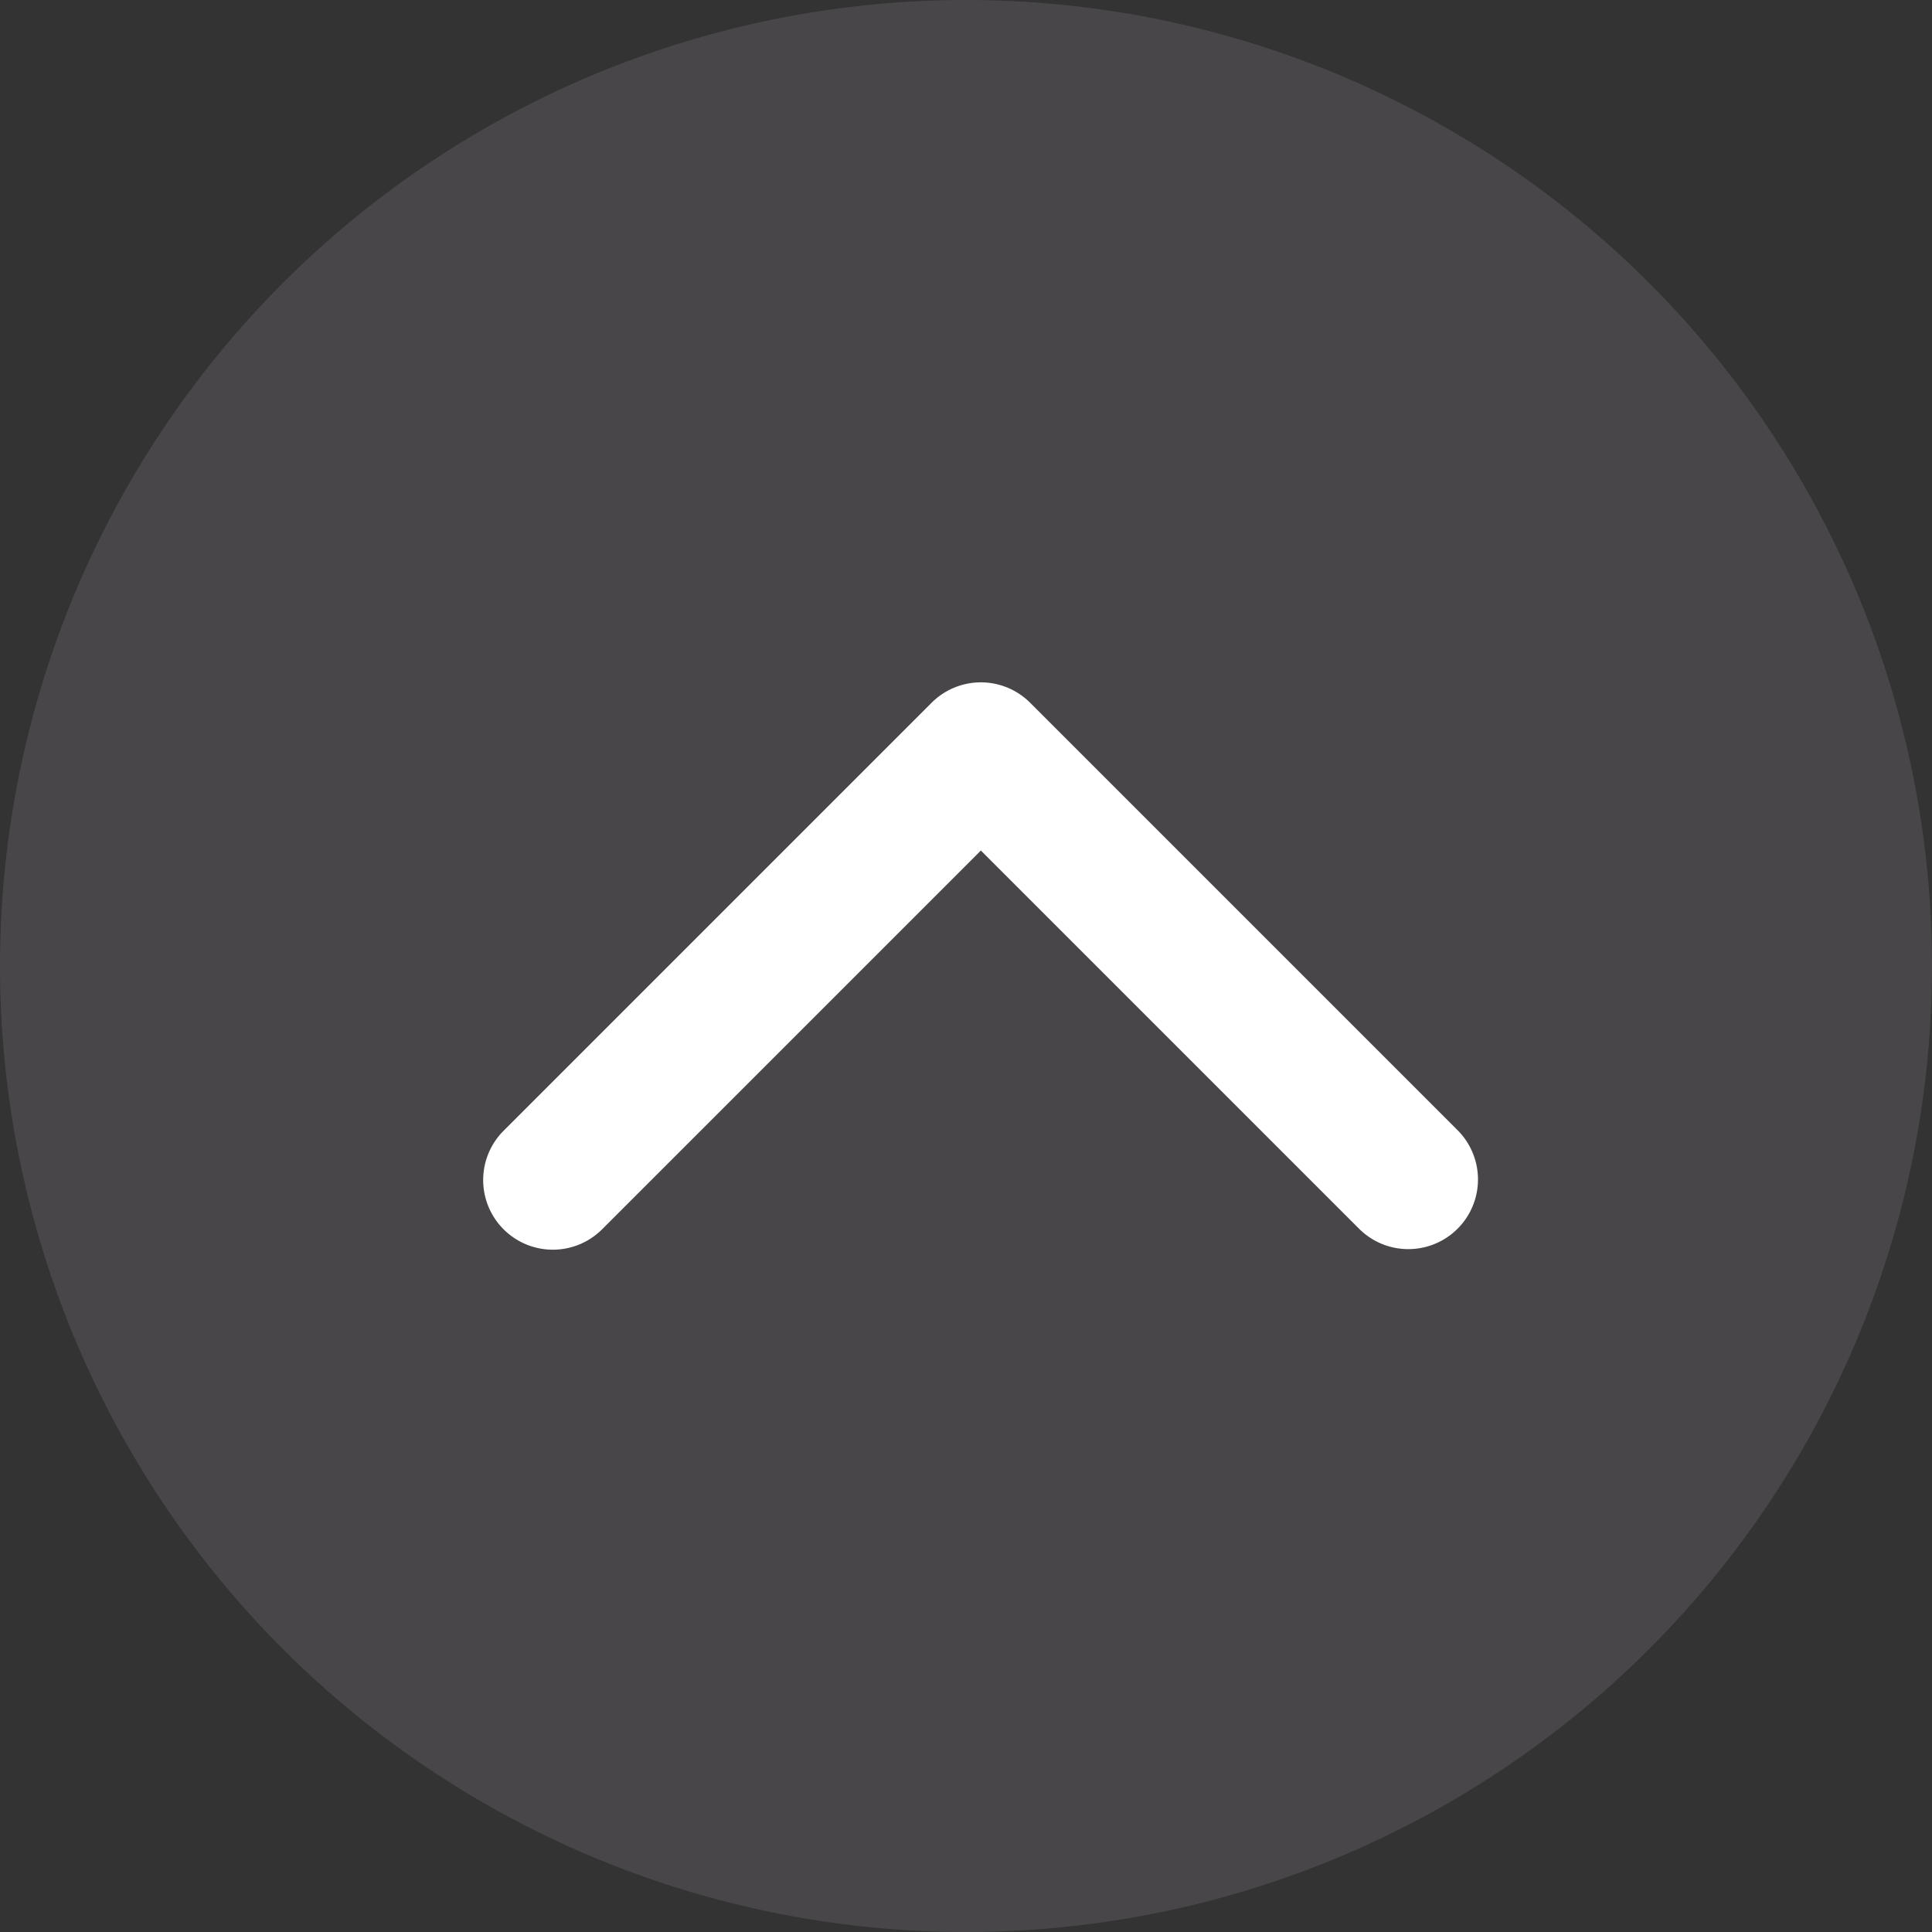<svg xmlns="http://www.w3.org/2000/svg" width="69" height="69" viewBox="0 0 69 69">
  <rect x="0" y="0" width="69" height="69" fill="#333333" stroke="none"/>
  <g id="Back_to_top" data-name="Back to top" transform="translate(-1785.415 -8970.526)">
    <circle id="to_top_circle" cx="34.5" cy="34.5" r="34.5" transform="translate(1785.415 8970.526)" fill="rgba(112,107,116,0.35)"/>
    <g id="arrow_back_to_top" transform="translate(1802.682 9015.148) rotate(-90)">
      <path id="Path_37" data-name="Path 37" d="M19.524,19.523,4.247,34.8A2.488,2.488,0,0,1,.729,31.281L14.246,17.764.729,4.247A2.488,2.488,0,1,1,4.248.729L19.524,16.005a2.488,2.488,0,0,1,0,3.518Z" transform="translate(0 0)" fill="#fff"/>
    </g>
  </g>
</svg>
